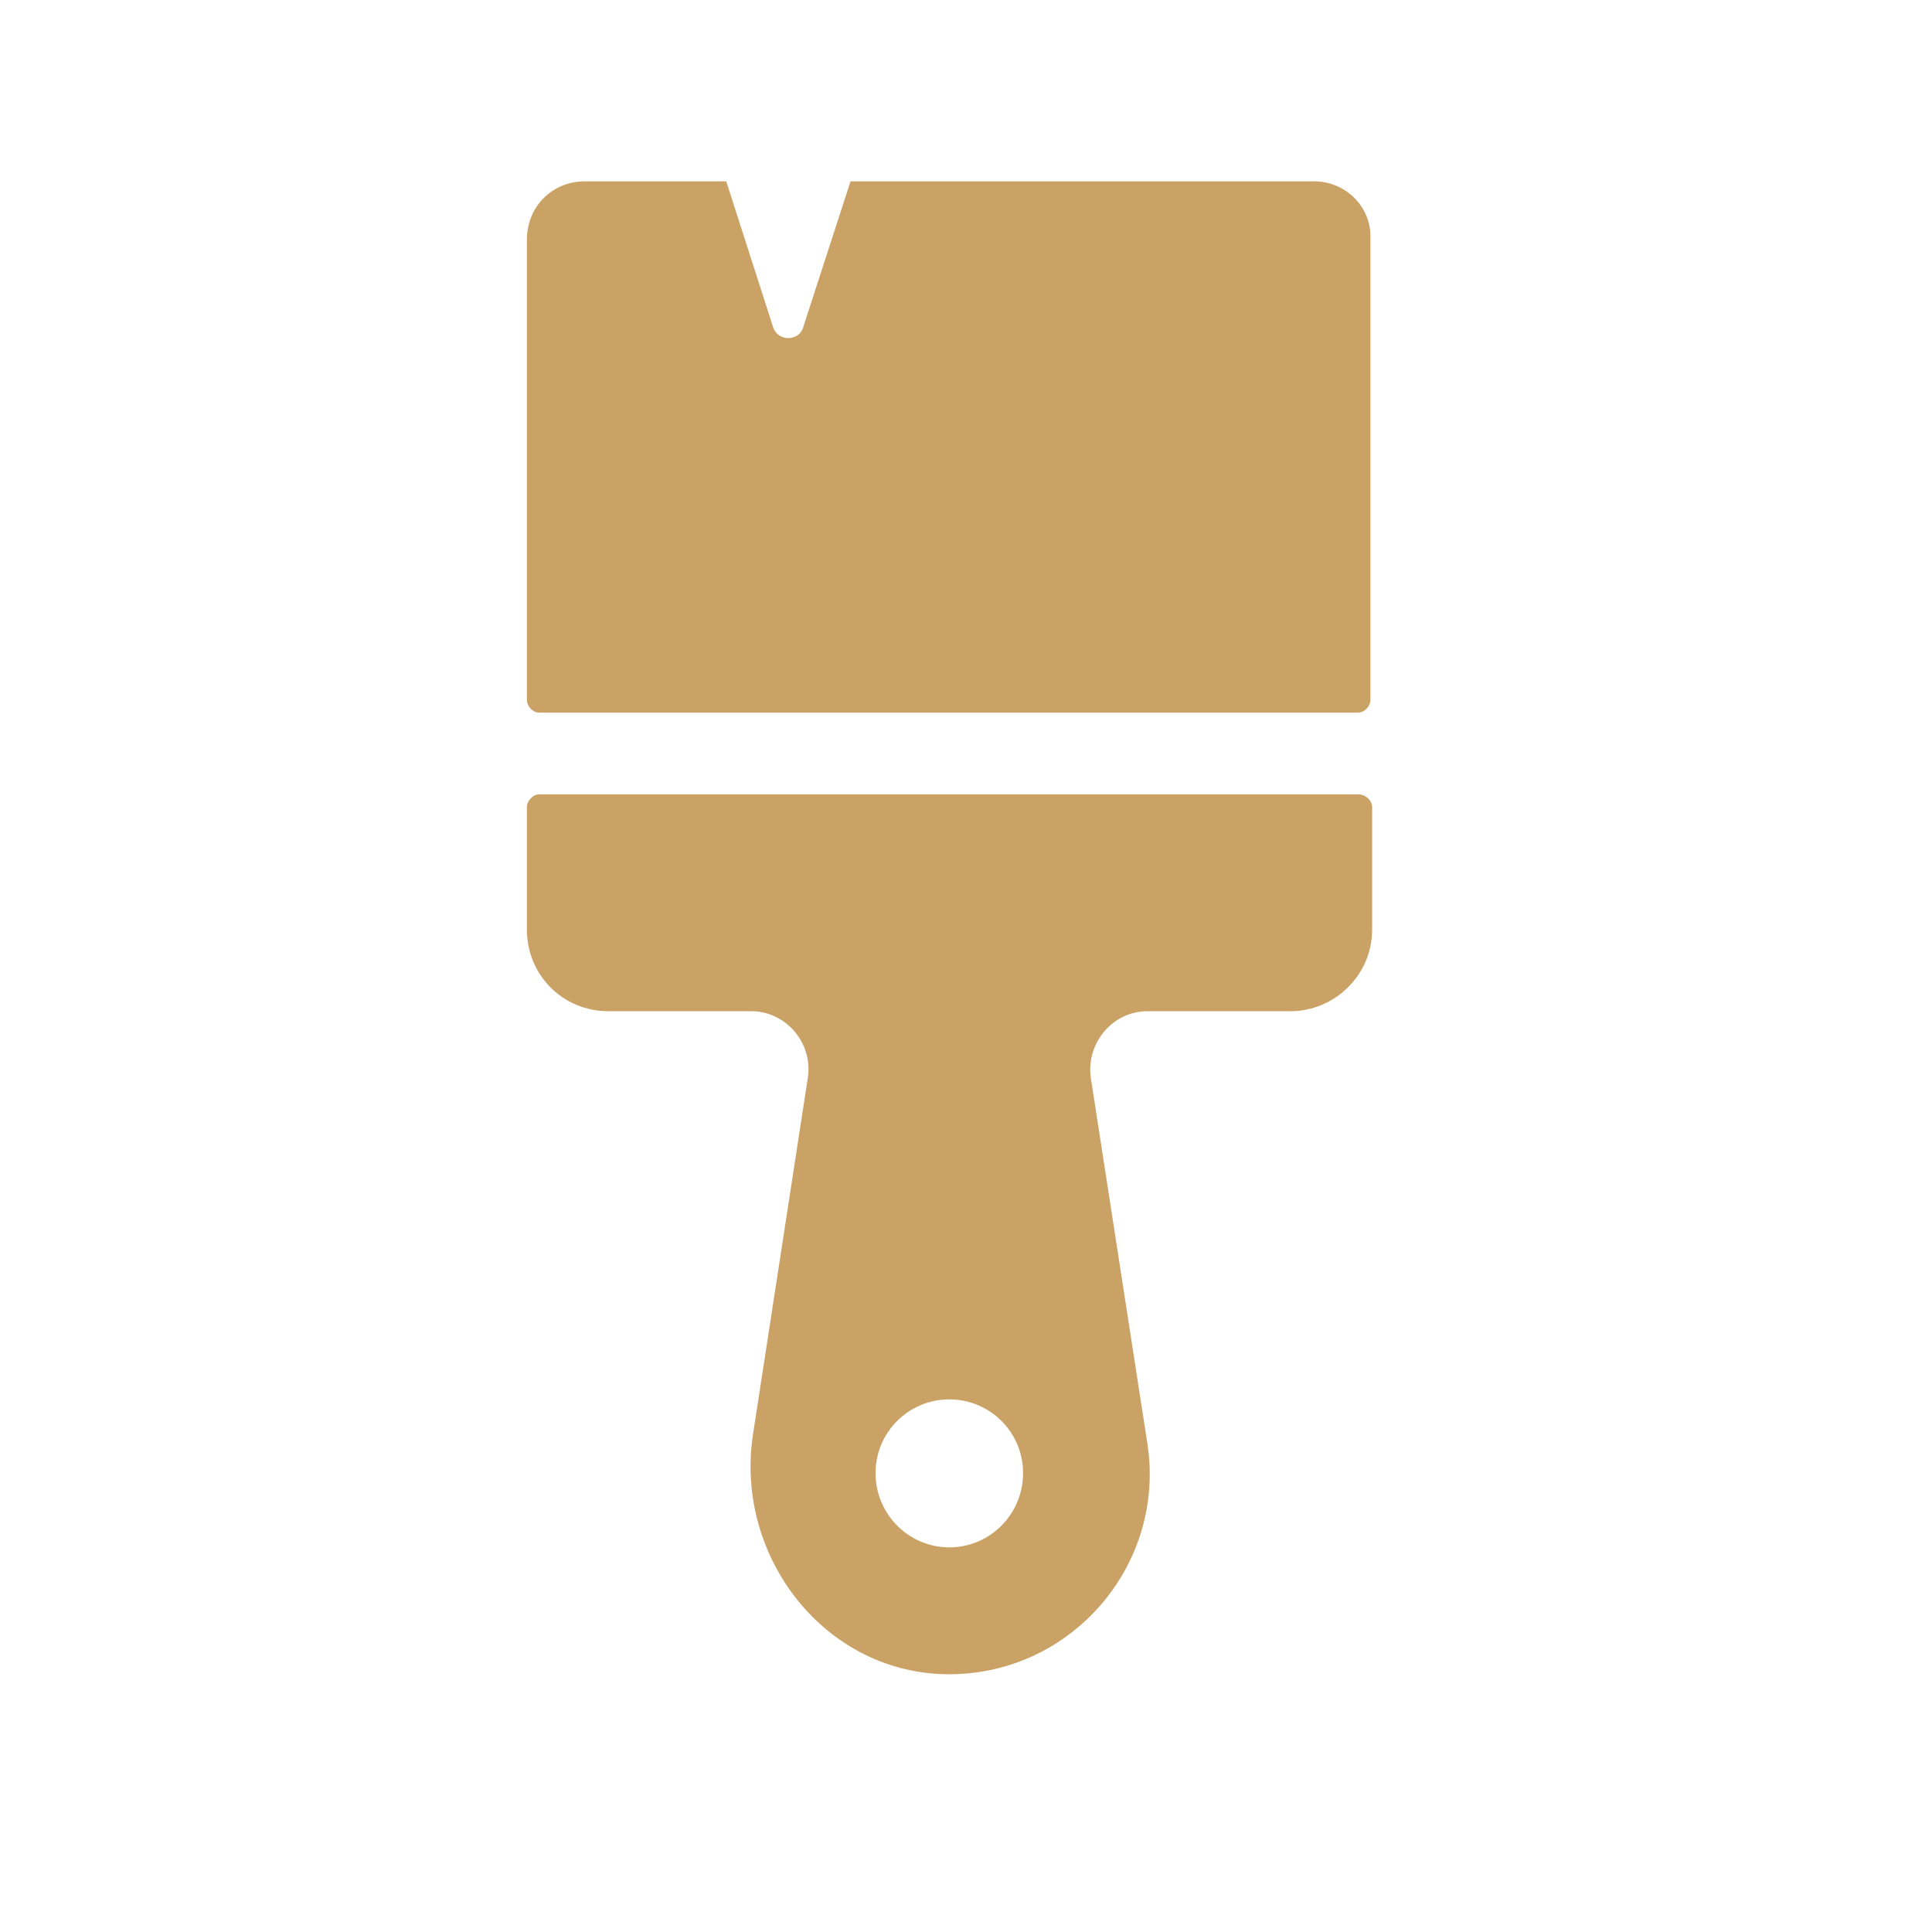 <svg width="44" height="44" viewBox="0 0 44 44" fill="none" xmlns="http://www.w3.org/2000/svg" xmlns:xlink="http://www.w3.org/1999/xlink">
	<desc>
			Created with Pixso.
	</desc>
	<defs/>
	<path id="vector" d="M30.93 18.09L12.28 18.09C12.14 18.09 12 18.24 12 18.38L12 21.17C12 22.21 12.82 23.03 13.86 23.03L17.11 23.03C17.9 23.03 18.51 23.75 18.4 24.53L17.15 32.66C16.72 35.45 18.79 38.13 21.62 38.13C24.41 38.13 26.56 35.63 26.13 32.87L24.84 24.53C24.74 23.75 25.34 23.03 26.13 23.03L29.39 23.03C30.39 23.03 31.25 22.21 31.25 21.17L31.25 18.38C31.25 18.24 31.11 18.09 30.93 18.09ZM21.62 35.24C20.69 35.24 19.94 34.48 19.94 33.55C19.94 32.62 20.69 31.87 21.62 31.87C22.55 31.87 23.3 32.62 23.3 33.55C23.3 34.48 22.55 35.24 21.62 35.24Z" fill="#CBA265" fill-opacity="1" fill-rule="nonzero"/>
	<path id="vector" d="M29.93 4.13L19.37 4.13L18.29 7.46C18.19 7.78 17.72 7.78 17.61 7.46L16.54 4.13L13.32 4.13C12.57 4.13 12 4.71 12 5.46L12 15.94C12 16.09 12.14 16.23 12.28 16.23L30.93 16.23C31.07 16.23 31.21 16.09 31.21 15.94L31.21 5.46C31.25 4.71 30.64 4.13 29.93 4.13Z" fill="#CBA265" fill-opacity="1" fill-rule="nonzero"/>
</svg>
